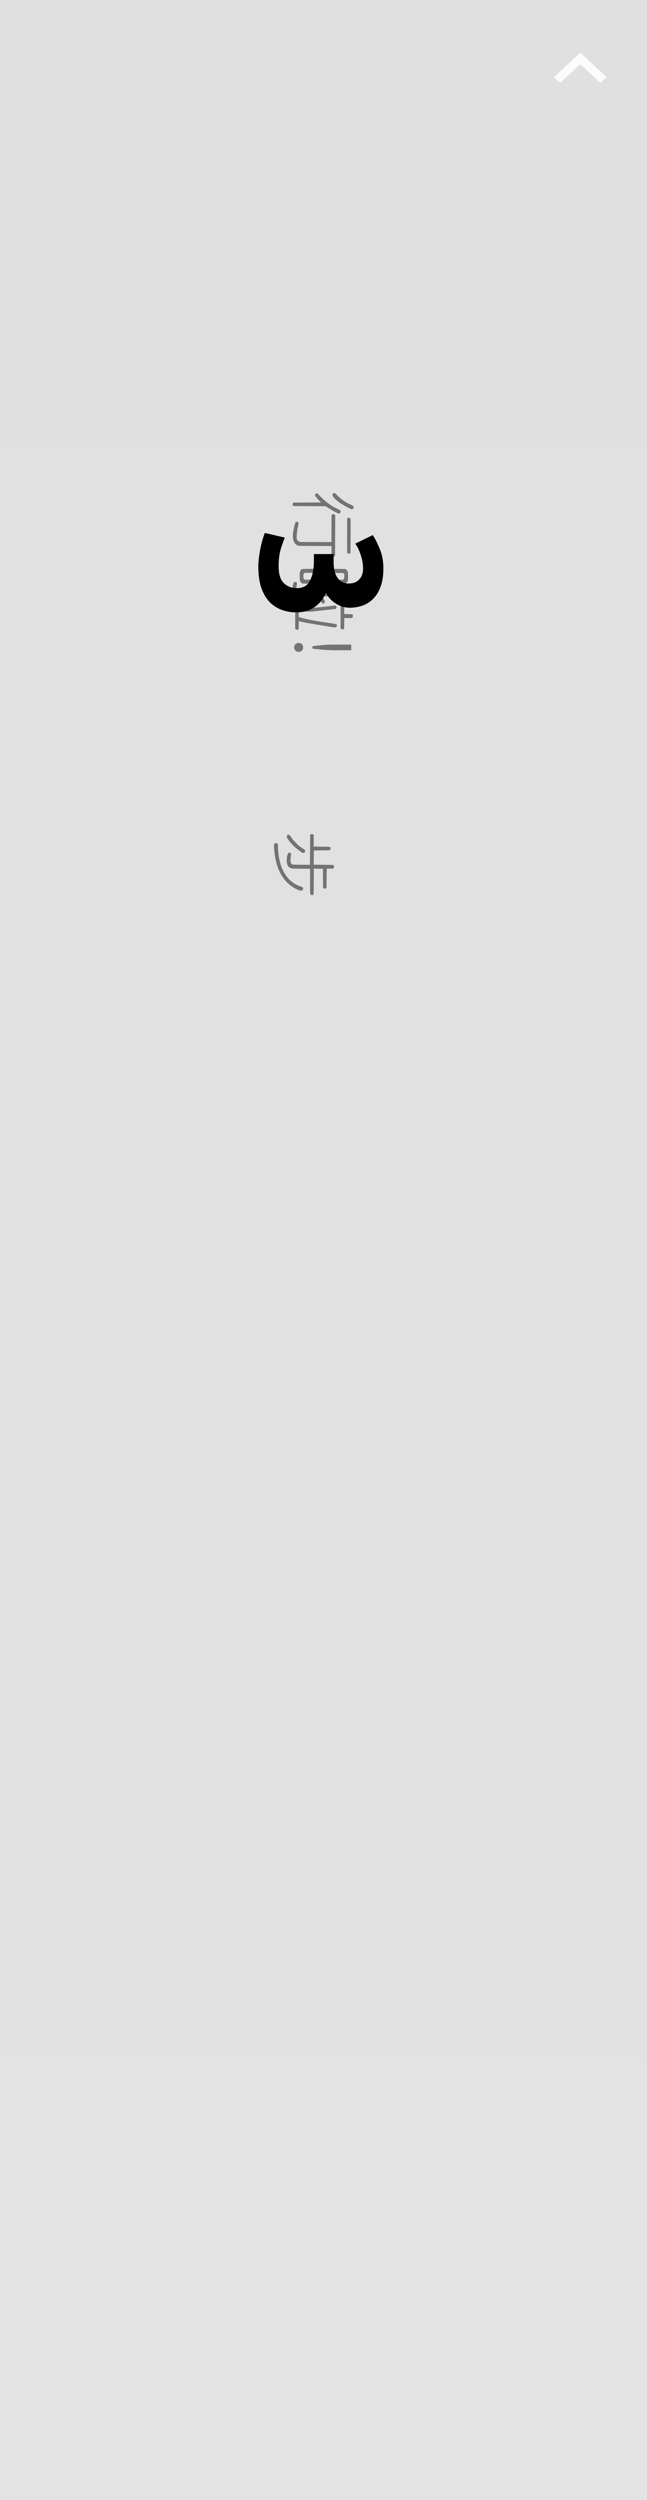 <svg width="320" height="1236" viewBox="0 0 320 1236" version="1.1" xmlns="http://www.w3.org/2000/svg" xmlns:xlink="http://www.w3.org/1999/xlink">
<title>pedometer</title>
<desc>Created using Figma</desc>
<g id="Canvas" transform="translate(-1199 -946)">
<rect x="1199" y="946" width="320" height="1236" fill="#E5E5E5"/>
<g id="pedometer">
<path d="M 1519 946L 1519 1514L 1199 1514L 1199 946L 1519 946Z" fill="#FFFFFF"/>
<g id="Rectangle">
<use xlink:href="#path0_fill" transform="matrix(1 1.39128e-16 -1.39128e-16 1 1199 946)" fill="url(#paint0_linear)"/>
</g>
<g id="back /action=nav">
<g id="click-area-hint">
<use xlink:href="#path1_fill" transform="matrix(6.12323e-17 1 -1 6.12323e-17 1506 958)" fill="url(#paint1_linear)"/>
</g>
<g id="Vector" filter="url(#filter0_d)">
<use xlink:href="#path2_fill" transform="matrix(6.12323e-17 1 -1 6.12323e-17 1499 970)" fill="#FFFFFF" fill-opacity="0.9"/>
</g>
</g>
<g id="started">
<g id="&#230;&#173;&#165;">
<use xlink:href="#path3_fill" transform="matrix(6.12323e-17 1 -1 6.12323e-17 1368 1355)" fill="#000000" fill-opacity="0.49"/>
</g>
<g id="count">
<g id="3 /example">
<use xlink:href="#path4_fill" transform="matrix(6.12323e-17 1 -1 6.12323e-17 1407 1095)"/>
</g>
<g id="hint /for=text /style=&#34;font-size: 96px; font-family: Ubuntu Mono; text-align: center; color: #000000; font-weight: 900;&#34; /positioner-style=&#34;display: block;&#34;">
<use xlink:href="#path5_fill" transform="matrix(6.12323e-17 1 -1 6.12323e-17 1427 1095)" fill="url(#paint5_linear)"/>
</g>
</g>
</g>
<g id="start">
<g id="&#232;&#161;&#140;&#229;&#149;&#166;!">
<use xlink:href="#path6_fill" transform="matrix(6.12323e-17 1 -1 6.12323e-17 1382 1187)" fill="#000000" fill-opacity="0.49"/>
</g>
</g>
</g>
</g>
<defs>
<filter id="filter0_d" filterUnits="userSpaceOnUse" x="1469" y="968" width="34" height="23" color-interpolation-filters="sRGB">
<feFlood flood-opacity="0" result="BackgroundImageFix"/>
<feColorMatrix in="SourceAlpha" type="matrix" values="0 0 0 0 0 0 0 0 0 0 0 0 0 0 0 0 0 0 255 0"/>
<feOffset dx="0" dy="2"/>
<feGaussianBlur stdDeviation="2"/>
<feColorMatrix type="matrix" values="0 0 0 0 0 0 0 0 0 0 0 0 0 0 0 0 0 0 0.25 0"/>
<feBlend mode="normal" in2="BackgroundImageFix" result="effect1_dropShadow"/>
<feBlend mode="normal" in="SourceGraphic" in2="effect1_dropShadow" result="shape"/>
</filter>
<linearGradient id="paint0_linear" x1="0" y1="0" x2="1" y2="0" gradientUnits="userSpaceOnUse" gradientTransform="matrix(6.5966e-06 1236 -320 8.46615e-06 320 -4.23307e-06)">
<stop offset="0" stop-color="#E0E0E0"/>
<stop offset="1" stop-color="#E3E3E3"/>
</linearGradient>
<linearGradient id="paint1_linear" x1="0" y1="0" x2="1" y2="0" gradientUnits="userSpaceOnUse" gradientTransform="matrix(2.44929e-15 40 -40 2.44929e-15 40 -2.44929e-15)">
<stop offset="0.028" stop-color="#FFFFFF" stop-opacity="0.01"/>
<stop offset="0.934" stop-color="#FFFFFF" stop-opacity="0"/>
</linearGradient>
<linearGradient id="paint5_linear" x1="0" y1="0" x2="1" y2="0" gradientUnits="userSpaceOnUse" gradientTransform="matrix(1.64715e-14 96 -269 5.8783e-15 269 -5.8783e-15)">
<stop offset="0.028" stop-color="#FFFFFF" stop-opacity="0.01"/>
<stop offset="0.934" stop-color="#FFFFFF" stop-opacity="0"/>
</linearGradient>
<path id="path0_fill" d="M 0 0L 320 0L 320 1236L 0 1236L 0 0Z"/>
<path id="path1_fill" d="M 0 0L 40 0L 40 40L 0 40L 0 0Z"/>
<path id="path2_fill" d="M 15 3.055L 12.146 0L 0 13L 12.146 26L 15 22.945L 5.729 13L 15 3.055Z"/>
<path id="path3_fill" d="M 32.8 15.64L 20.52 15.64L 20.44 24C 20.333 25.253 19.867 26.133 19.04 26.64L 18.88 26.72C 18.213 27.04 17.427 27.2 16.52 27.2C 15.16 27.2 14.027 27.013 13.12 26.64L 12.64 26.32C 12.56 26.24 12.52 26.173 12.52 26.12C 12.467 25.827 12.52 25.56 12.68 25.32C 12.787 25.187 12.893 25.08 13 25L 16.28 25.36C 17.72 25.36 18.453 24.827 18.48 23.76L 18.56 15.72L 3.92 15.6C 3.493 15.6 3.32 15.28 3.4 14.64C 3.427 14.373 3.493 14.173 3.6 14.04L 4.08 13.84L 9.52 13.84L 9.64 5.96C 9.96 5.453 10.373 5.333 10.88 5.6C 11.093 5.707 11.267 5.853 11.4 6.04L 11.44 13.76L 18.48 13.84L 18.6 4.4C 18.6 4.187 18.84 3.973 19.32 3.76C 19.853 3.867 20.16 3.96 20.24 4.04C 20.293 4.12 20.36 4.213 20.44 4.32L 20.44 7.4L 29.84 7.52C 30.027 7.6 30.2 7.787 30.36 8.08C 30.36 8.56 30.227 8.907 29.96 9.12L 29.8 9.24L 20.52 9.28L 20.44 13.76L 33.04 13.88C 33.6 14.2 33.72 14.613 33.4 15.12C 33.32 15.253 33.2 15.373 33.04 15.48C 32.987 15.533 32.907 15.587 32.8 15.64ZM 31.32 19.64C 31.32 20.627 31 21.693 30.36 22.84C 27.24 28.547 21.707 31.96 13.76 33.08C 11.307 33.4 9.64 33.52 8.76 33.44C 8.36 33.44 8.053 33.253 7.84 32.88C 7.84 32.133 8 31.693 8.32 31.56C 15.787 31.533 21.427 29.827 25.24 26.44C 27 24.867 28.28 22.987 29.08 20.8L 29.48 19.56C 29.64 19.293 29.88 19.133 30.2 19.08C 30.467 19.053 30.747 19.147 31.04 19.36C 31.173 19.44 31.267 19.533 31.32 19.64ZM 12.64 19.4C 11.013 21.96 9.107 24.107 6.92 25.84C 6.307 26.32 5.72 26.72 5.16 27.04C 5.053 27.093 4.747 27.12 4.24 27.12C 3.973 27.013 3.773 26.827 3.64 26.56C 3.533 26.08 4.027 25.493 5.12 24.8C 5.547 24.533 5.813 24.36 5.92 24.28C 7.493 22.92 8.693 21.72 9.52 20.68L 11 18.44C 11.293 18.093 11.667 18.013 12.12 18.2C 12.387 18.307 12.56 18.48 12.64 18.72L 12.64 19.4Z"/>
<path id="path4_fill" d="M 130.957 80.245C 129.488 80.245 127.924 80.117 126.264 79.862C 124.668 79.67 123.104 79.415 121.571 79.096C 120.103 78.776 118.73 78.425 117.453 78.042C 116.177 77.659 115.187 77.308 114.485 76.989L 116.783 67.125C 118.251 67.763 120.135 68.434 122.433 69.136C 124.796 69.838 127.605 70.189 130.861 70.189C 134.883 70.189 137.692 69.328 139.288 67.604C 140.948 65.88 141.778 63.741 141.778 61.187C 141.778 58.059 140.533 55.888 138.043 54.675C 135.553 53.398 132.393 52.76 128.562 52.76L 124.923 52.76L 124.923 42.992L 129.329 42.992C 130.542 42.992 131.755 42.864 132.968 42.608C 134.181 42.353 135.266 41.938 136.224 41.364C 137.181 40.789 137.948 40.023 138.522 39.065C 139.161 38.107 139.48 36.894 139.48 35.426C 139.48 33.255 138.81 31.563 137.469 30.35C 136.192 29.073 134.404 28.435 132.106 28.435C 129.871 28.435 127.637 28.818 125.402 29.584C 123.231 30.286 121.348 31.18 119.752 32.266L 115.538 23.647C 117.262 22.497 119.528 21.348 122.338 20.199C 125.211 18.986 128.435 18.379 132.01 18.379C 135.33 18.379 138.203 18.794 140.629 19.624C 143.119 20.454 145.162 21.636 146.758 23.168C 148.354 24.636 149.535 26.392 150.302 28.435C 151.068 30.478 151.451 32.681 151.451 35.043C 151.451 37.405 150.78 39.672 149.44 41.842C 148.099 44.013 146.311 45.673 144.077 46.822C 147.141 48.099 149.504 49.983 151.163 52.472C 152.887 54.962 153.749 57.931 153.749 61.379C 153.749 64.124 153.302 66.646 152.408 68.944C 151.515 71.243 150.142 73.254 148.29 74.978C 146.439 76.638 144.077 77.947 141.204 78.904C 138.331 79.798 134.915 80.245 130.957 80.245Z"/>
<path id="path5_fill" d="M 0 0L 269 0L 269 96L 0 96L 0 0Z"/>
<path id="path6_fill" d="M 32.2 11.32L 15.56 11.32C 14.893 11.08 14.72 10.68 15.04 10.12C 15.173 9.907 15.373 9.72 15.64 9.56L 32.2 9.64C 32.547 9.64 32.72 9.88 32.72 10.36L 32.56 10.92C 32.48 11.107 32.36 11.24 32.2 11.32ZM 33.64 19.04L 28.96 19.04L 28.88 34.76C 28.88 35.56 28.547 36.28 27.88 36.92C 27.747 37.053 27.613 37.16 27.48 37.24C 26.6 37.853 25.427 38.16 23.96 38.16C 22.547 38.16 20.707 37.853 18.44 37.24C 18.04 37.133 17.72 37.04 17.48 36.96C 16.92 36.747 16.773 36.373 17.04 35.84C 17.12 35.627 17.267 35.453 17.48 35.32C 17.827 35.32 18.76 35.48 20.28 35.8C 20.413 35.827 20.533 35.853 20.64 35.88C 22.853 36.2 24.347 36.333 25.12 36.28C 25.173 36.28 25.24 36.267 25.32 36.24C 25.853 36.16 26.32 35.8 26.72 35.16C 26.853 34.893 26.933 34.667 26.96 34.48L 27 19.08L 13.8 19.04C 13.32 18.853 13.12 18.48 13.2 17.92C 13.253 17.733 13.333 17.573 13.44 17.44L 13.92 17.2L 33.68 17.28C 34.16 17.493 34.293 17.88 34.08 18.44C 34 18.707 33.853 18.907 33.64 19.04ZM 10.68 9.36C 8.493 14.053 6.347 17.08 4.24 18.44C 4.053 18.547 3.813 18.587 3.52 18.56C 3.387 18.533 3.267 18.493 3.16 18.44C 2.84 18.253 2.72 17.933 2.8 17.48C 2.827 17.347 2.88 17.213 2.96 17.08C 4.933 15.293 6.52 13.333 7.72 11.2L 8.92 8.64C 8.947 8.587 8.96 8.547 8.96 8.52C 9.067 8.387 9.307 8.227 9.68 8.04C 10.187 8.093 10.52 8.267 10.68 8.56L 10.68 9.36ZM 9.28 21.92L 9.2 37.68C 9.2 37.893 9 38.093 8.6 38.28C 7.987 38.28 7.613 38.107 7.48 37.76L 7.4 24.32L 7.32 24.24C 5.987 25.68 4.973 26.6 4.28 27L 3.8 27.24C 3.213 27.107 2.92 26.773 2.92 26.24C 2.947 26.133 2.96 26.013 2.96 25.88C 5.733 23.507 7.96 20.867 9.64 17.96L 11.2 14.88C 11.387 14.533 11.72 14.44 12.2 14.6C 12.493 14.68 12.68 14.827 12.76 15.04C 12.84 15.173 12.88 15.307 12.88 15.44C 12.88 15.947 11.813 17.907 9.68 21.32C 9.52 21.587 9.387 21.787 9.28 21.92ZM 70.157 13.36C 70.157 13.733 70.077 14.067 69.917 14.36L 69.477 14.56L 57.597 14.52C 57.063 14.52 56.917 14.133 57.157 13.36C 57.184 13.227 57.224 13.107 57.277 13L 57.717 12.76L 62.557 12.76L 62.677 8.88C 62.677 8.773 62.864 8.627 63.237 8.44C 63.743 8.44 64.103 8.52 64.317 8.68L 64.557 9.12L 64.557 12.68L 69.717 12.8C 69.877 12.8 70.023 12.987 70.157 13.36ZM 69.837 37L 56.157 37C 55.73 37 55.57 36.653 55.677 35.96C 55.703 35.827 55.743 35.707 55.797 35.6L 56.157 35.28L 64.077 35.24C 64.984 32.253 65.903 27.613 66.837 21.32C 67.077 19.613 67.277 18.293 67.437 17.36C 67.517 16.667 67.784 16.333 68.237 16.36C 68.477 16.36 68.73 16.493 68.997 16.76C 69.157 17.08 69.183 17.653 69.077 18.48L 68.997 19.04L 67.037 30.8C 66.743 32.4 66.437 33.867 66.117 35.2L 69.877 35.28C 70.303 35.52 70.437 35.907 70.277 36.44C 70.197 36.707 70.05 36.893 69.837 37ZM 61.157 32.92C 60.757 33.107 60.41 33.16 60.117 33.08C 60.063 33.053 60.023 33.027 59.997 33C 59.89 33 59.77 32.84 59.637 32.52C 59.637 28.733 59.197 23.667 58.317 17.32C 58.53 16.653 58.917 16.413 59.477 16.6C 59.584 16.627 59.703 16.68 59.837 16.76L 60.077 17.2L 61.237 27.76C 61.504 30.08 61.477 31.8 61.157 32.92ZM 57.397 23.48C 56.623 24.173 55.437 24.973 53.837 25.88L 53.717 35.6C 53.717 36.533 53.397 37.28 52.757 37.84C 52.623 37.947 52.49 38.027 52.357 38.08C 51.317 38.533 49.757 38.507 47.677 38L 47.237 37.92L 47.197 37.88L 46.677 37.36L 46.677 37.32C 46.677 36.893 46.717 36.573 46.797 36.36C 47.144 36.093 47.917 36.093 49.117 36.36C 50.317 36.627 51.09 36.56 51.437 36.16C 51.757 35.813 51.917 35.227 51.917 34.4L 51.917 26.88L 49.277 27.76L 48.517 27.8C 48.383 27.773 48.29 27.733 48.237 27.68C 48.023 27.44 47.944 27.147 47.997 26.8C 47.997 26.747 48.01 26.68 48.037 26.6L 48.357 26.24L 51.837 24.84L 51.917 16.04L 48.917 15.96L 48.197 15.76C 47.93 15.467 47.85 15.133 47.957 14.76C 48.01 14.493 48.157 14.32 48.397 14.24L 51.837 14.16L 52.037 8.92C 52.037 8.787 52.277 8.627 52.757 8.44C 53.157 8.493 53.41 8.573 53.517 8.68L 53.717 9L 53.757 14.12L 56.477 14.24C 56.77 14.24 56.93 14.467 56.957 14.92C 56.983 15.427 56.81 15.773 56.437 15.96L 53.837 16L 53.757 23.72L 53.837 23.76C 53.997 23.707 54.477 23.4 55.277 22.84C 56.023 22.333 56.637 22.227 57.117 22.52C 57.303 22.653 57.397 22.973 57.397 23.48ZM 47.517 12.52L 47.517 33.08C 47.517 33.587 47.184 34.053 46.517 34.48C 46.25 34.613 46.023 34.693 45.837 34.72C 45.437 34.773 44.49 34.8 42.997 34.8C 41.584 34.8 40.703 34.387 40.357 33.56C 40.197 32.947 40.17 26.227 40.277 13.4C 40.277 12.973 40.277 12.653 40.277 12.44L 40.477 11.88C 40.957 11.187 41.81 10.84 43.037 10.84C 44.557 10.84 45.517 10.867 45.917 10.92C 46.477 10.973 46.97 11.413 47.397 12.24L 47.517 12.52ZM 44.997 12.8L 43.237 12.68C 42.757 12.733 42.437 12.947 42.277 13.32L 42.157 31.64C 42.157 32.493 42.544 32.933 43.317 32.96L 44.877 32.88C 45.224 32.72 45.464 32.493 45.597 32.2L 45.637 13.56C 45.637 13.347 45.423 13.093 44.997 12.8ZM 80.474 17C 80.474 18.147 80.447 19.227 80.394 20.24C 80.367 21.227 80.314 22.187 80.234 23.12C 80.154 24.053 80.06 24.96 79.954 25.84C 79.874 26.72 79.78 27.6 79.674 28.48L 78.474 28.48C 78.234 26.693 78.034 24.907 77.874 23.12C 77.74 21.333 77.674 19.293 77.674 17L 77.674 9.28L 80.474 9.28L 80.474 17ZM 81.274 35.28C 81.274 35.893 81.074 36.413 80.674 36.84C 80.3 37.267 79.767 37.48 79.074 37.48C 78.38 37.48 77.834 37.267 77.434 36.84C 77.06 36.413 76.874 35.893 76.874 35.28C 76.874 34.667 77.06 34.147 77.434 33.72C 77.834 33.293 78.38 33.08 79.074 33.08C 79.767 33.08 80.3 33.293 80.674 33.72C 81.074 34.147 81.274 34.667 81.274 35.28Z"/>
</defs>
</svg>
